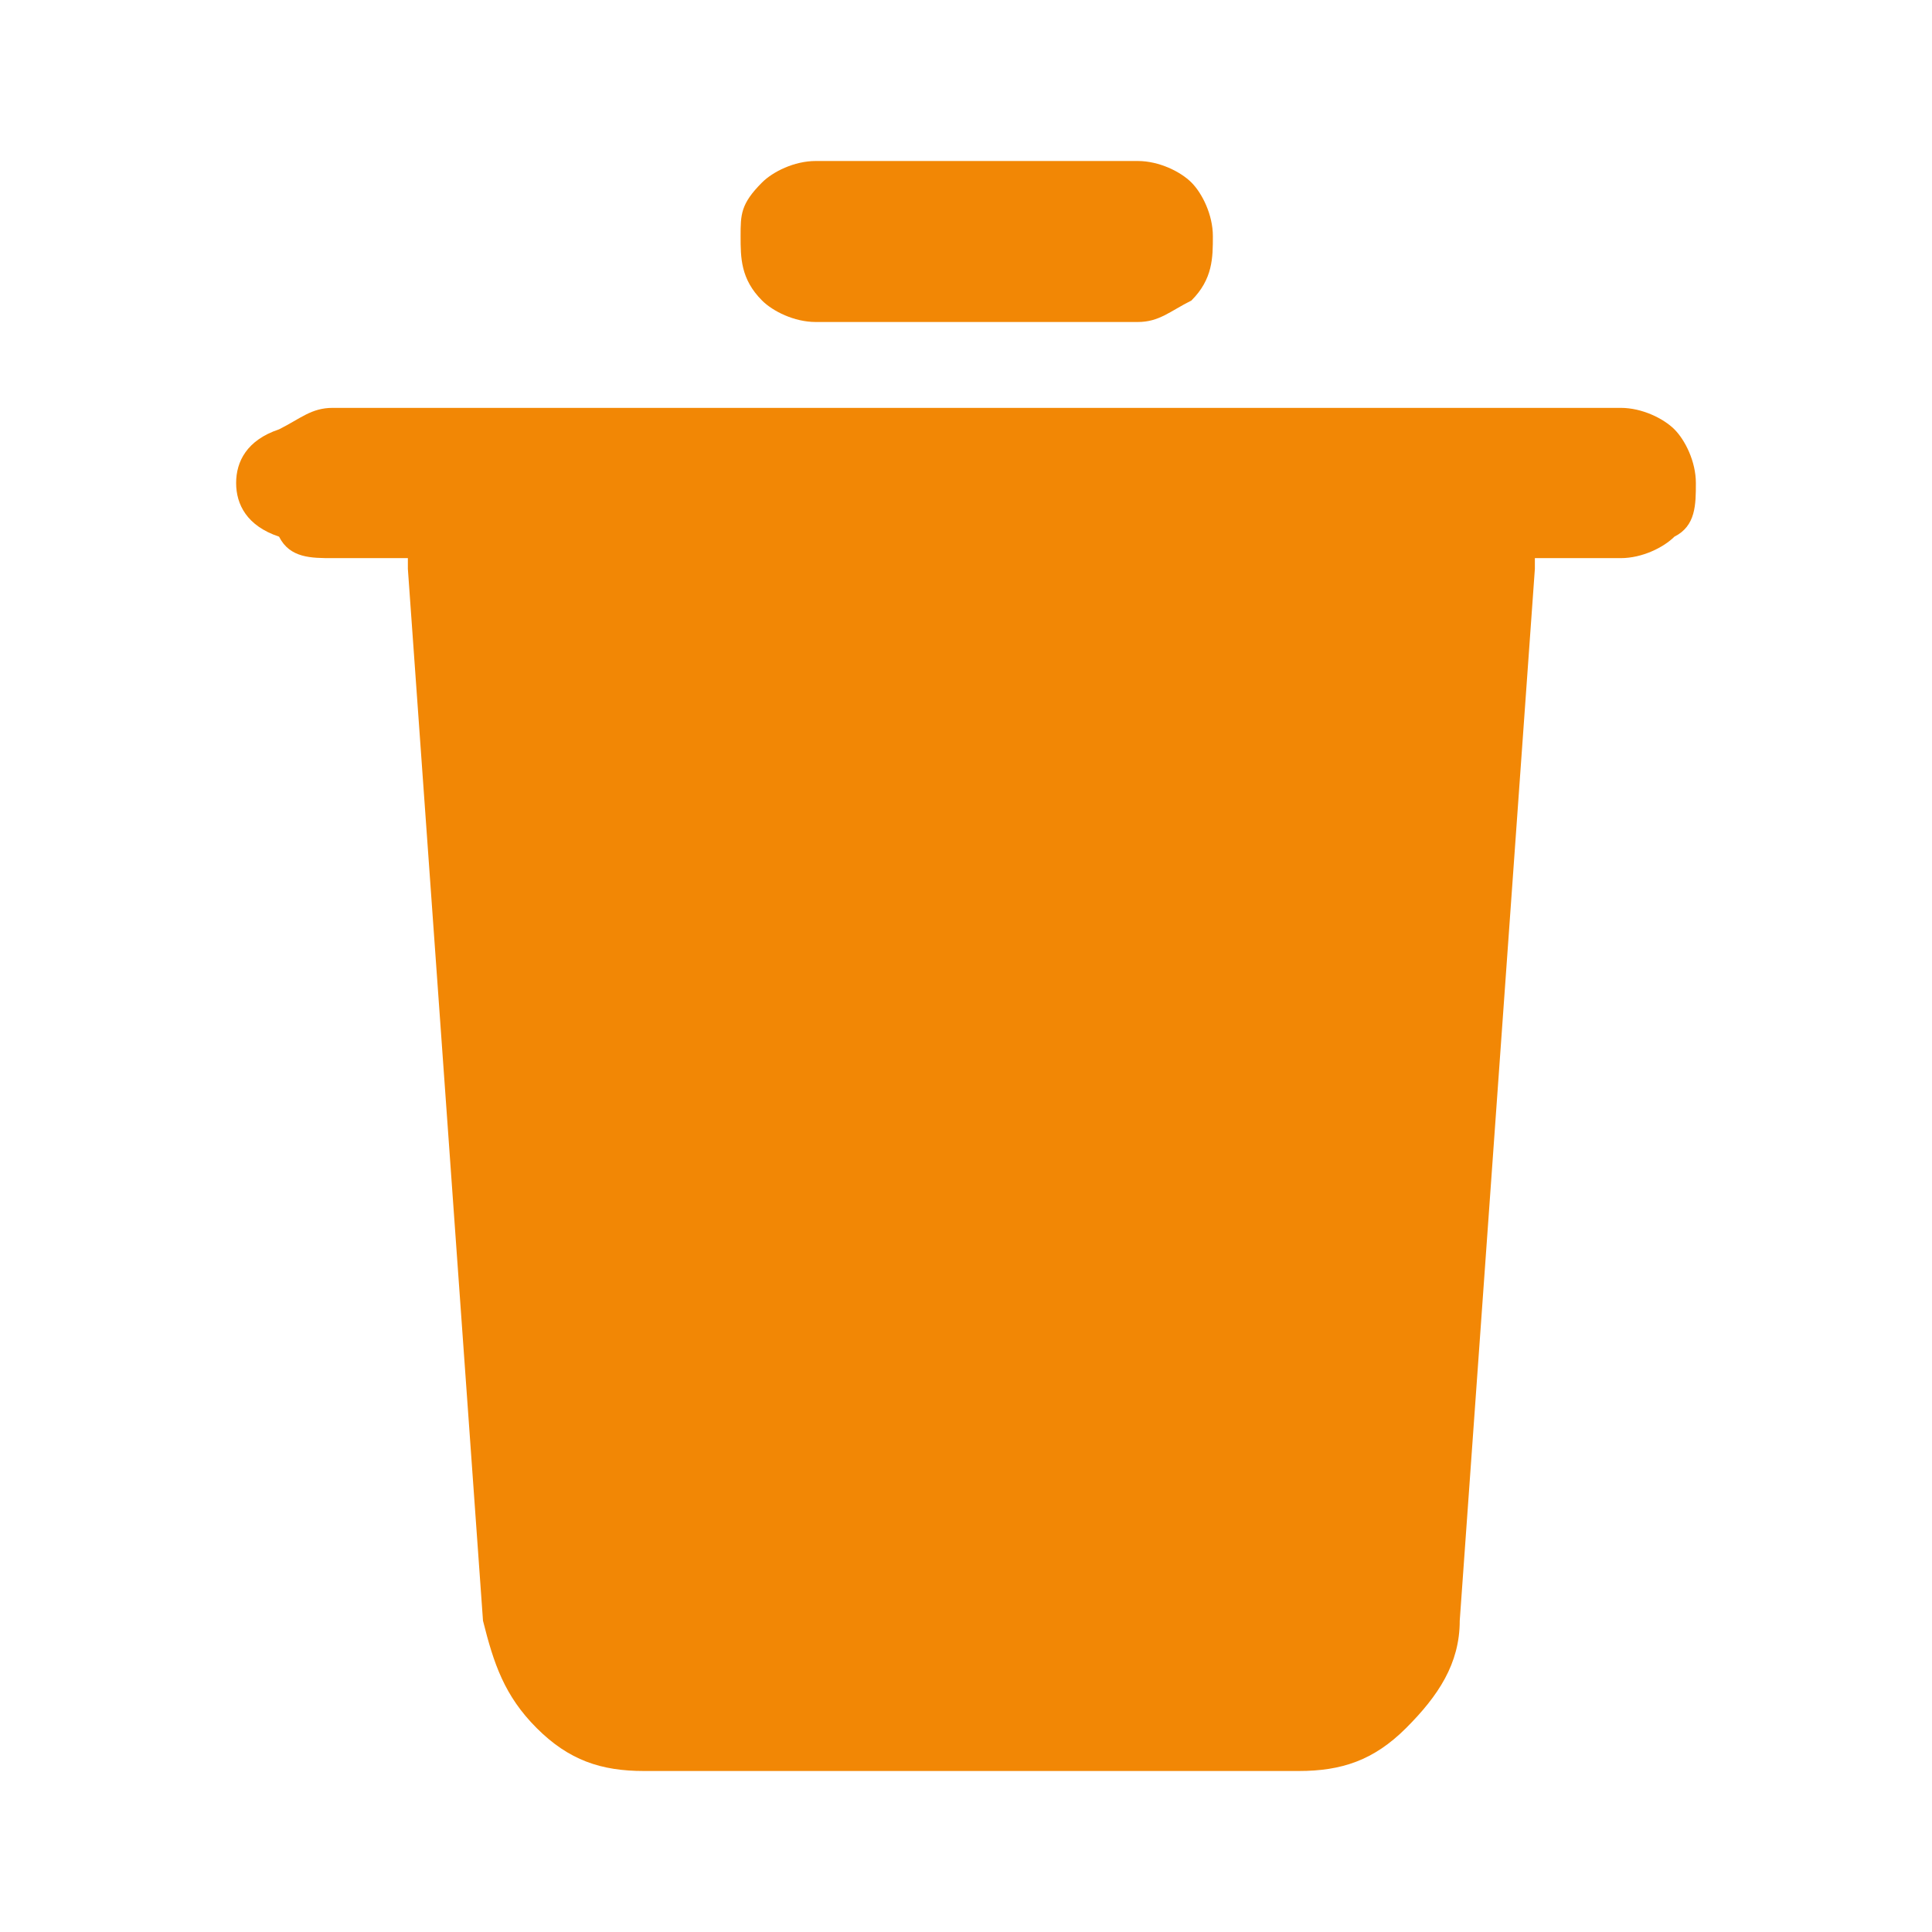 <?xml version="1.0" encoding="utf-8"?>
<!-- Generator: Adobe Illustrator 27.5.0, SVG Export Plug-In . SVG Version: 6.00 Build 0)  -->
<svg version="1.1" id="Layer_1" xmlns="http://www.w3.org/2000/svg" xmlns:xlink="http://www.w3.org/1999/xlink" x="0px" y="0px"
	 viewBox="0 0 18 18" style="enable-background:new 0 0 18 18;" xml:space="preserve">
<style type="text/css">
	.st0{fill:#F28705;}
</style>
<g>
	<g>
		<path class="st0" d="M15.1,3.8c0.2,0,0.4,0.1,0.5,0.2c0.1,0.1,0.2,0.3,0.2,0.5s0,0.4-0.2,0.5c-0.1,0.1-0.3,0.2-0.5,0.2h-0.8v0.1
			l-0.7,9.8c0,0.4-0.2,0.7-0.5,1c-0.3,0.3-0.6,0.4-1,0.4H6c-0.4,0-0.7-0.1-1-0.4c-0.3-0.3-0.4-0.6-0.5-1L3.8,5.3c0,0,0,0,0-0.1H3.1
			c-0.2,0-0.4,0-0.5-0.2C2.3,4.9,2.2,4.7,2.2,4.5S2.3,4.1,2.6,4c0.2-0.1,0.3-0.2,0.5-0.2H15.1z M10.6,1.5c0.2,0,0.4,0.1,0.5,0.2
			s0.2,0.3,0.2,0.5s0,0.4-0.2,0.6C10.9,2.9,10.8,3,10.6,3h-3C7.4,3,7.2,2.9,7.1,2.8C6.9,2.6,6.9,2.4,6.9,2.2s0-0.3,0.2-0.5
			c0.1-0.1,0.3-0.2,0.5-0.2H10.6z"/>
	</g>
</g>
</svg>
